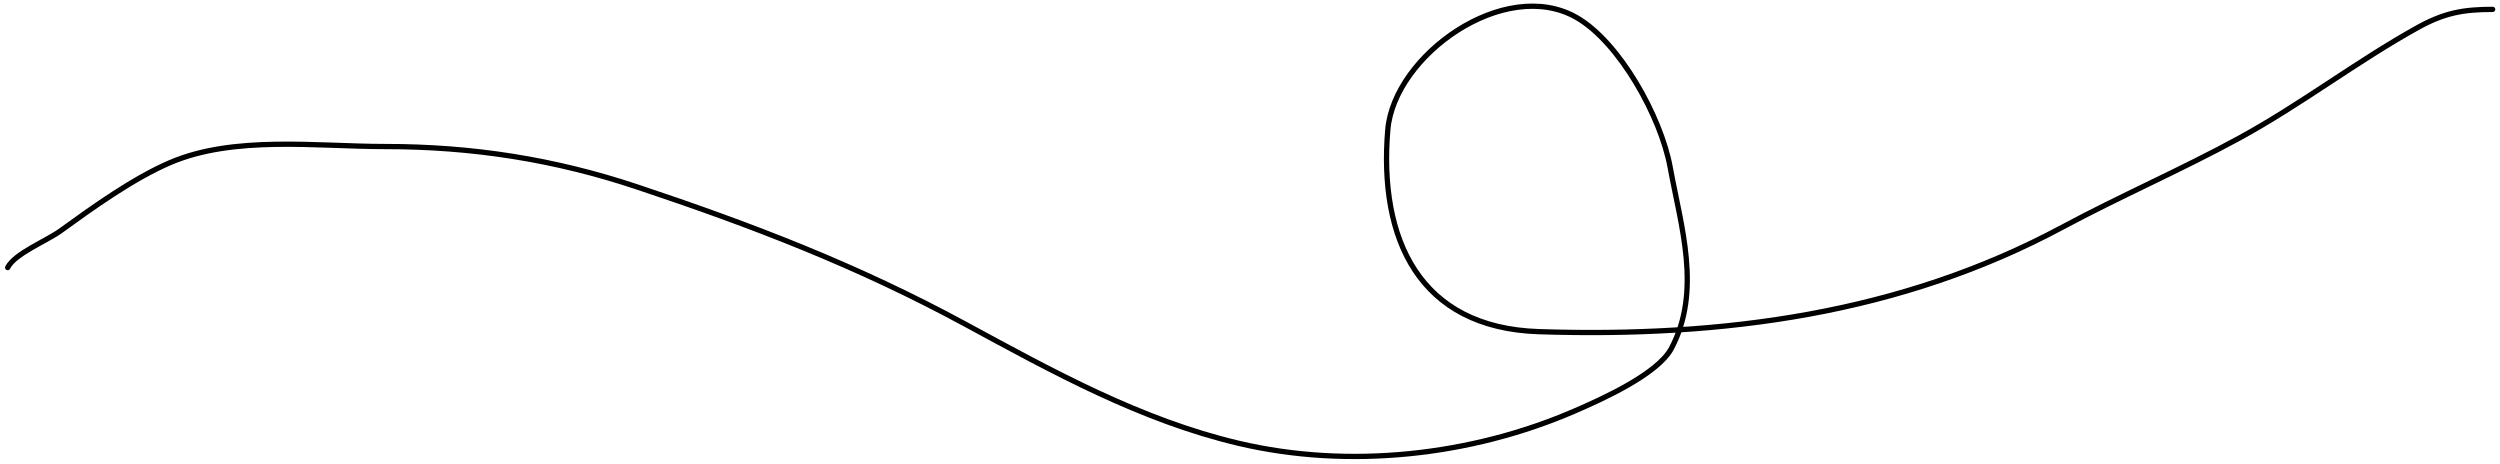 <svg width="474" height="88" viewBox="0 0 474 88" fill="none" xmlns="http://www.w3.org/2000/svg">
<path d="M472.606 1.779C466.993 1.779 463.407 2.443 458.328 5.264C446.754 11.694 436.274 19.796 424.59 26.17C413.565 32.183 402.055 37.161 391.022 43.081C360.461 59.48 326.654 64.027 291.761 62.883C269.049 62.138 261.399 45.315 263.122 24.64C264.303 10.469 285.295 -4.465 298.9 3.309C307.075 7.981 314.938 22.218 316.661 31.694C318.691 42.859 322.681 55.073 316.916 66.027C314.312 70.974 303.512 75.779 298.56 77.925C278.932 86.43 255.714 88.981 234.822 84.043C216.257 79.655 199.635 70.466 182.982 61.438C162.603 50.389 142.652 42.725 120.774 35.433C105.113 30.212 89.613 27.784 73.014 27.784C60.087 27.784 44.327 25.634 32.222 30.844C25.241 33.848 17.634 39.306 11.486 43.761C8.806 45.703 2.79 48.066 1.458 50.73" stroke="black" stroke-linecap="round"/>
</svg>

